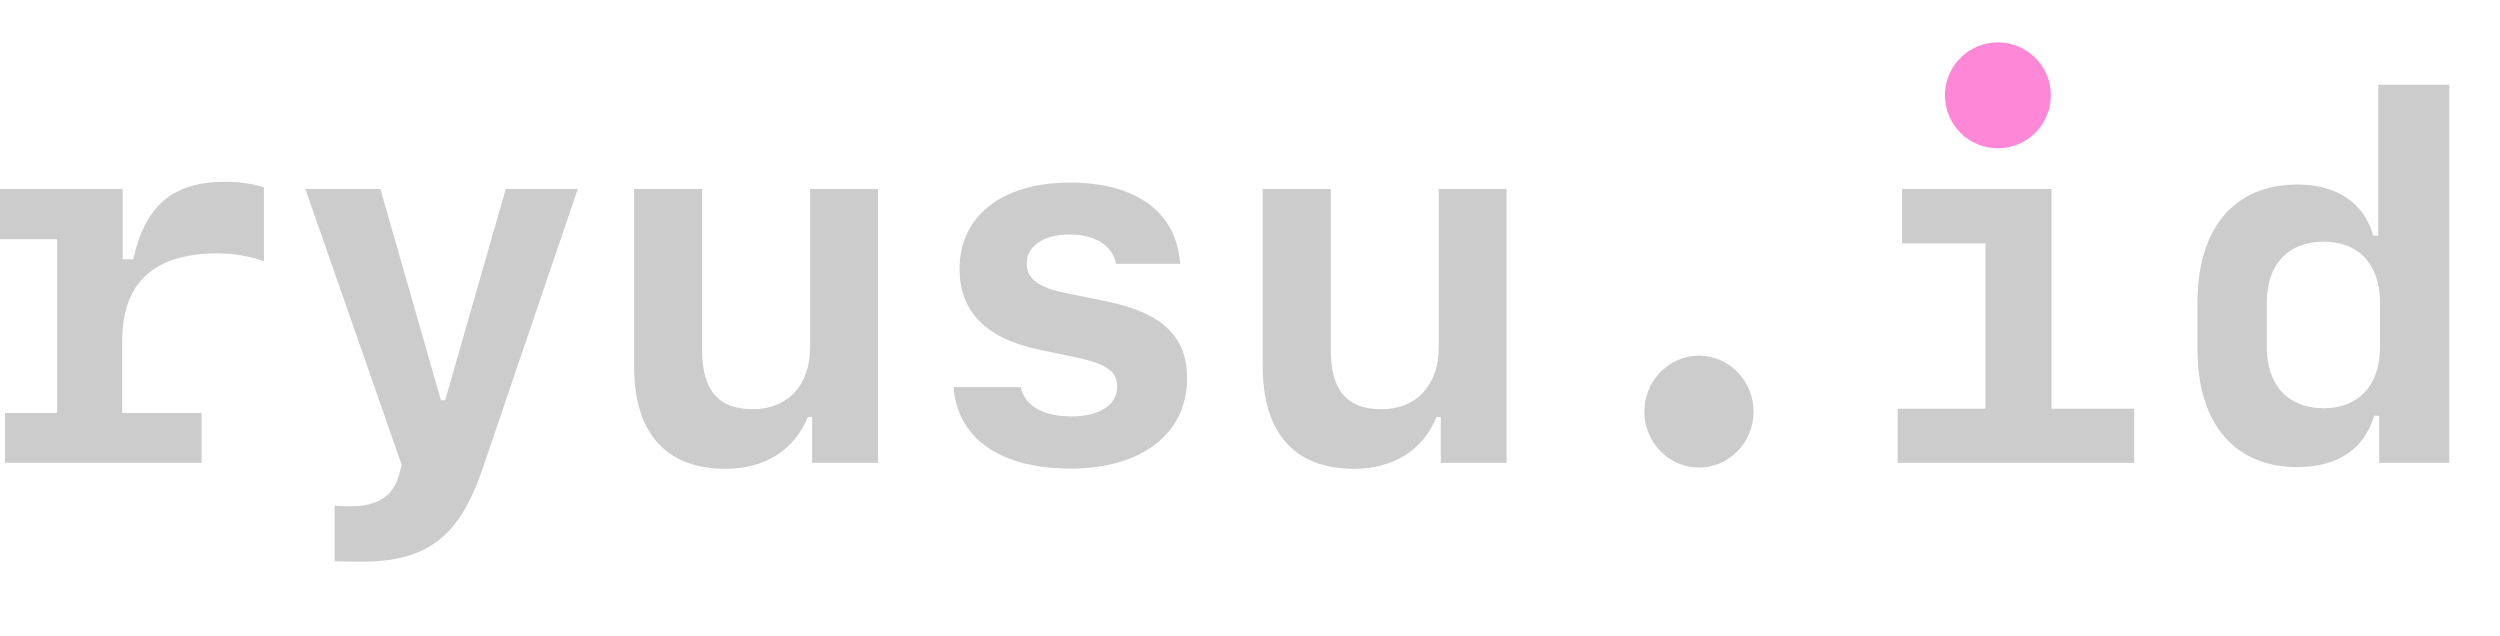 <svg width="59" height="15" viewBox="0 0 59 15" fill="none" xmlns="http://www.w3.org/2000/svg">
<path d="M2.883 8.059V9.746H4.758V10.924H0.117V9.746H1.348V5.645H0V4.461H2.895V6.119H3.146C3.428 4.836 4.09 4.291 5.309 4.291C5.672 4.291 6 4.338 6.229 4.426V6.166C5.936 6.055 5.514 5.979 5.15 5.979C3.627 5.979 2.883 6.67 2.883 8.059ZM8.514 13.256C8.238 13.256 7.945 13.25 7.898 13.244V11.932C7.939 11.943 8.168 11.949 8.256 11.949C8.906 11.949 9.264 11.726 9.416 11.217L9.48 10.971L7.207 4.461H8.977L10.406 9.447H10.506L11.936 4.461H13.635L11.408 11.006C10.852 12.67 10.096 13.256 8.514 13.256ZM20.719 4.461V10.924H19.166V9.84H19.066C18.75 10.619 18.053 11.064 17.121 11.064C15.715 11.064 14.965 10.221 14.965 8.645V4.461H16.57V8.258C16.57 9.207 16.951 9.658 17.766 9.658C18.586 9.658 19.119 9.09 19.119 8.199V4.461H20.719ZM22.646 6.348C22.646 5.094 23.654 4.309 25.254 4.309C26.818 4.309 27.773 5.012 27.85 6.225H26.338C26.262 5.797 25.84 5.533 25.242 5.533C24.633 5.533 24.229 5.809 24.229 6.219C24.229 6.57 24.498 6.781 25.125 6.91L26.127 7.115C27.434 7.385 28.014 7.941 28.014 8.926C28.014 10.232 26.947 11.059 25.266 11.059C23.613 11.059 22.594 10.35 22.506 9.137H24.088C24.188 9.582 24.621 9.828 25.289 9.828C25.945 9.828 26.367 9.553 26.367 9.131C26.367 8.768 26.121 8.592 25.441 8.445L24.475 8.24C23.262 7.977 22.646 7.344 22.646 6.348ZM35.555 4.461V10.924H34.002V9.84H33.902C33.586 10.619 32.889 11.064 31.957 11.064C30.551 11.064 29.801 10.221 29.801 8.645V4.461H31.406V8.258C31.406 9.207 31.787 9.658 32.602 9.658C33.422 9.658 33.955 9.09 33.955 8.199V4.461H35.555ZM40.096 11.035C39.387 11.035 38.807 10.438 38.807 9.717C38.807 8.99 39.387 8.393 40.096 8.393C40.805 8.393 41.385 8.99 41.385 9.717C41.385 10.438 40.805 11.035 40.096 11.035ZM50.367 10.924H44.783V9.646H46.857V5.744H44.889V4.461H48.416V9.646H50.367V10.924ZM54.217 11.023C52.74 11.023 51.861 10.004 51.861 8.246V7.133C51.861 5.375 52.74 4.355 54.217 4.355C55.148 4.355 55.793 4.789 56.01 5.562H56.127V2H57.803V10.924H56.15V9.811H56.027C55.805 10.596 55.166 11.023 54.217 11.023ZM54.838 9.635C55.664 9.635 56.168 9.09 56.168 8.199V7.133C56.168 6.242 55.664 5.703 54.838 5.703C54.006 5.703 53.496 6.242 53.496 7.133V8.199C53.496 9.09 54.006 9.635 54.838 9.635Z" fill="#CCCCCC"/>
<circle cx="47.15" cy="2.25" r="1.25" fill="#ff87d7"/>
</svg>
